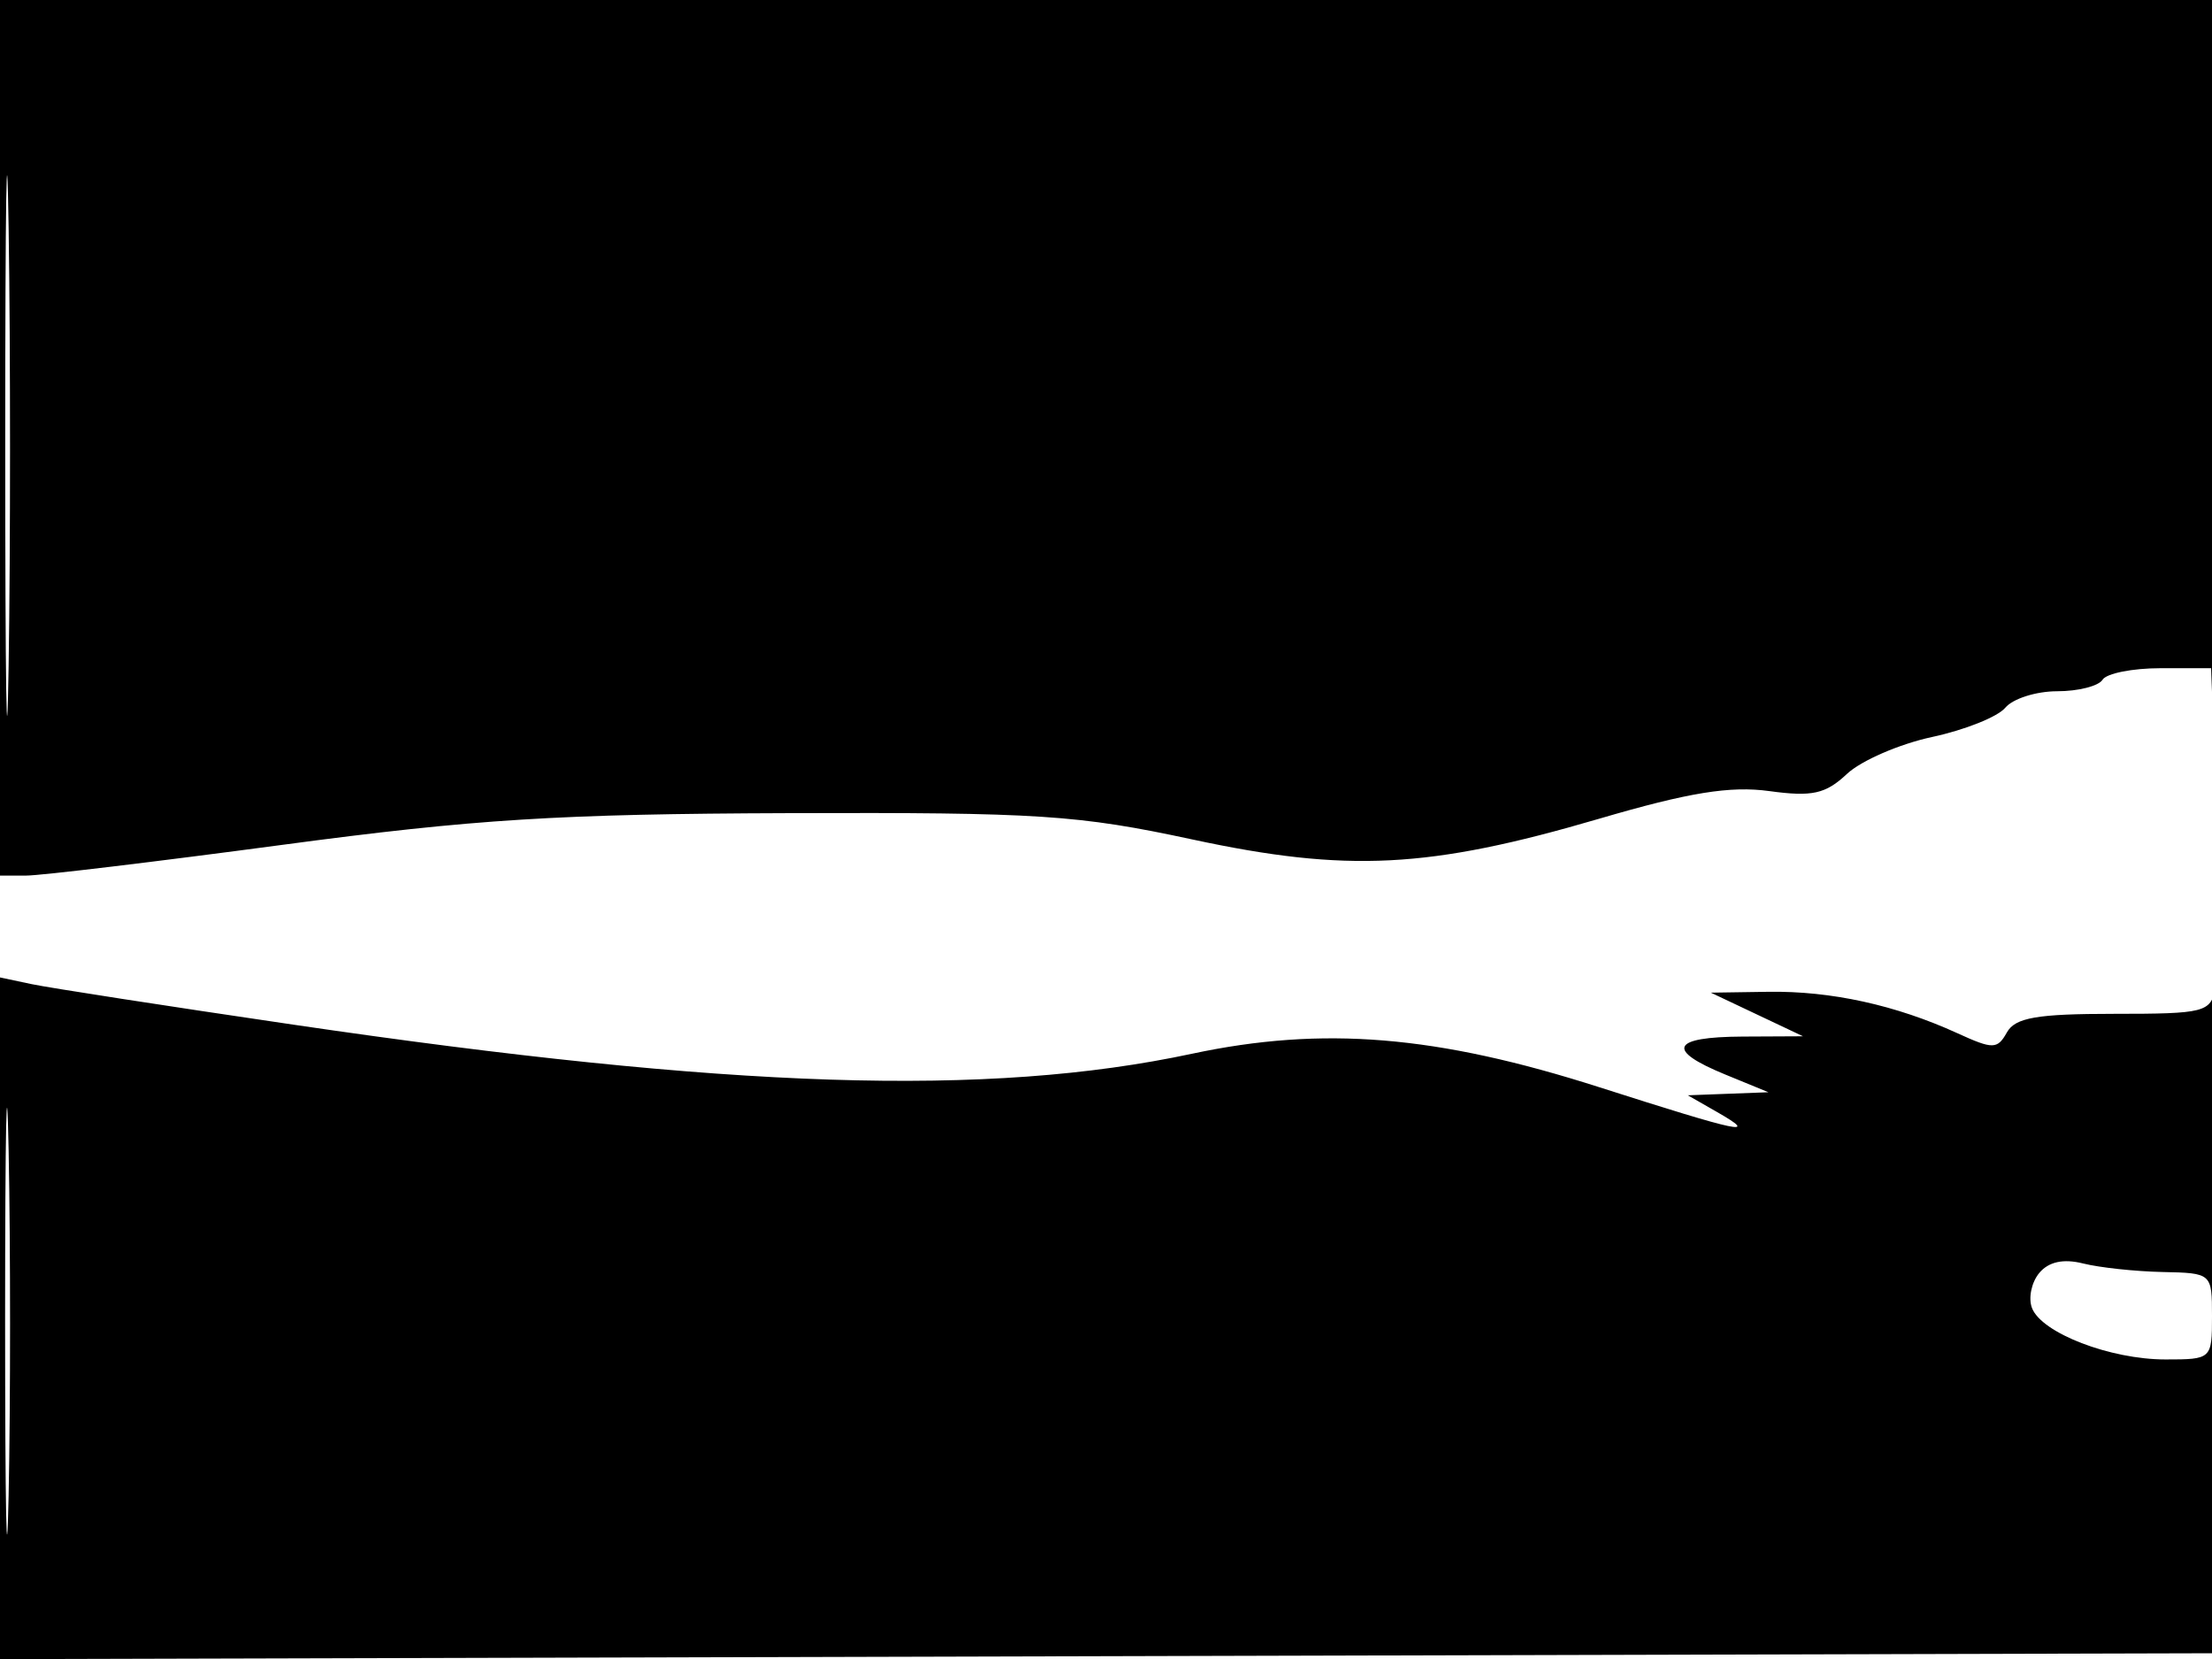 <svg xmlns="http://www.w3.org/2000/svg" width="192" height="144" viewBox="0 0 192 144" version="1.1">
	<path d="M 0 38 L 0 76 2.273 76 C 3.524 76, 13.536 74.798, 24.523 73.330 C 41.200 71.101, 48.464 70.646, 68.500 70.580 C 90.148 70.508, 93.578 70.732, 103.500 72.865 C 116.938 75.753, 124.054 75.391, 138.792 71.069 C 146.590 68.782, 150.174 68.199, 153.578 68.666 C 157.295 69.175, 158.458 68.918, 160.310 67.179 C 161.541 66.022, 164.871 64.578, 167.709 63.969 C 170.547 63.360, 173.404 62.218, 174.057 61.431 C 174.710 60.644, 176.738 60, 178.563 60 C 180.389 60, 182.160 59.550, 182.500 59 C 182.840 58.450, 185.099 58, 187.520 58 L 191.922 58 192.255 66.750 C 192.439 71.563, 192.681 58.513, 192.794 37.750 L 193 0 96.500 0 L 0 0 0 38 M 0.454 38.500 C 0.453 59.400, 0.586 68.092, 0.748 57.816 C 0.911 47.540, 0.911 30.440, 0.749 19.816 C 0.587 9.192, 0.454 17.600, 0.454 38.500 M -0 114.426 L -0 144.010 96.250 143.755 L 192.500 143.500 192.622 113.500 C 192.688 97, 192.545 84.513, 192.302 85.750 C 191.887 87.869, 191.374 88, 183.480 88 C 176.803 88, 174.916 88.329, 174.195 89.616 C 173.371 91.088, 172.989 91.094, 169.895 89.680 C 164.554 87.239, 158.924 86.005, 153.500 86.087 L 148.500 86.162 152.500 88.055 L 156.500 89.948 151.250 89.974 C 145.065 90.005, 144.550 91.134, 149.750 93.267 L 153.500 94.806 150 94.938 L 146.500 95.071 149 96.500 C 152.781 98.662, 151.194 98.330, 138.832 94.374 C 124.702 89.853, 114.821 89.041, 103.452 91.467 C 85.768 95.240, 63.390 94.516, 25.500 88.945 C 14.500 87.328, 4.263 85.743, 2.750 85.423 L 0 84.841 -0 114.426 M 0.443 114.500 C 0.443 131, 0.580 137.890, 0.748 129.812 C 0.915 121.733, 0.916 108.233, 0.748 99.812 C 0.581 91.390, 0.444 98, 0.443 114.500 M 177.003 110.497 C 176.328 111.310, 176.045 112.676, 176.374 113.532 C 177.208 115.706, 183.161 118, 187.968 118 C 191.961 118, 192 117.963, 192 114.250 C 192 110.512, 191.985 110.500, 187.701 110.409 C 185.337 110.359, 182.238 110.026, 180.815 109.669 C 179.100 109.238, 177.816 109.517, 177.003 110.497" stroke="none" fill="black" fill-rule="evenodd"/>
</svg>
